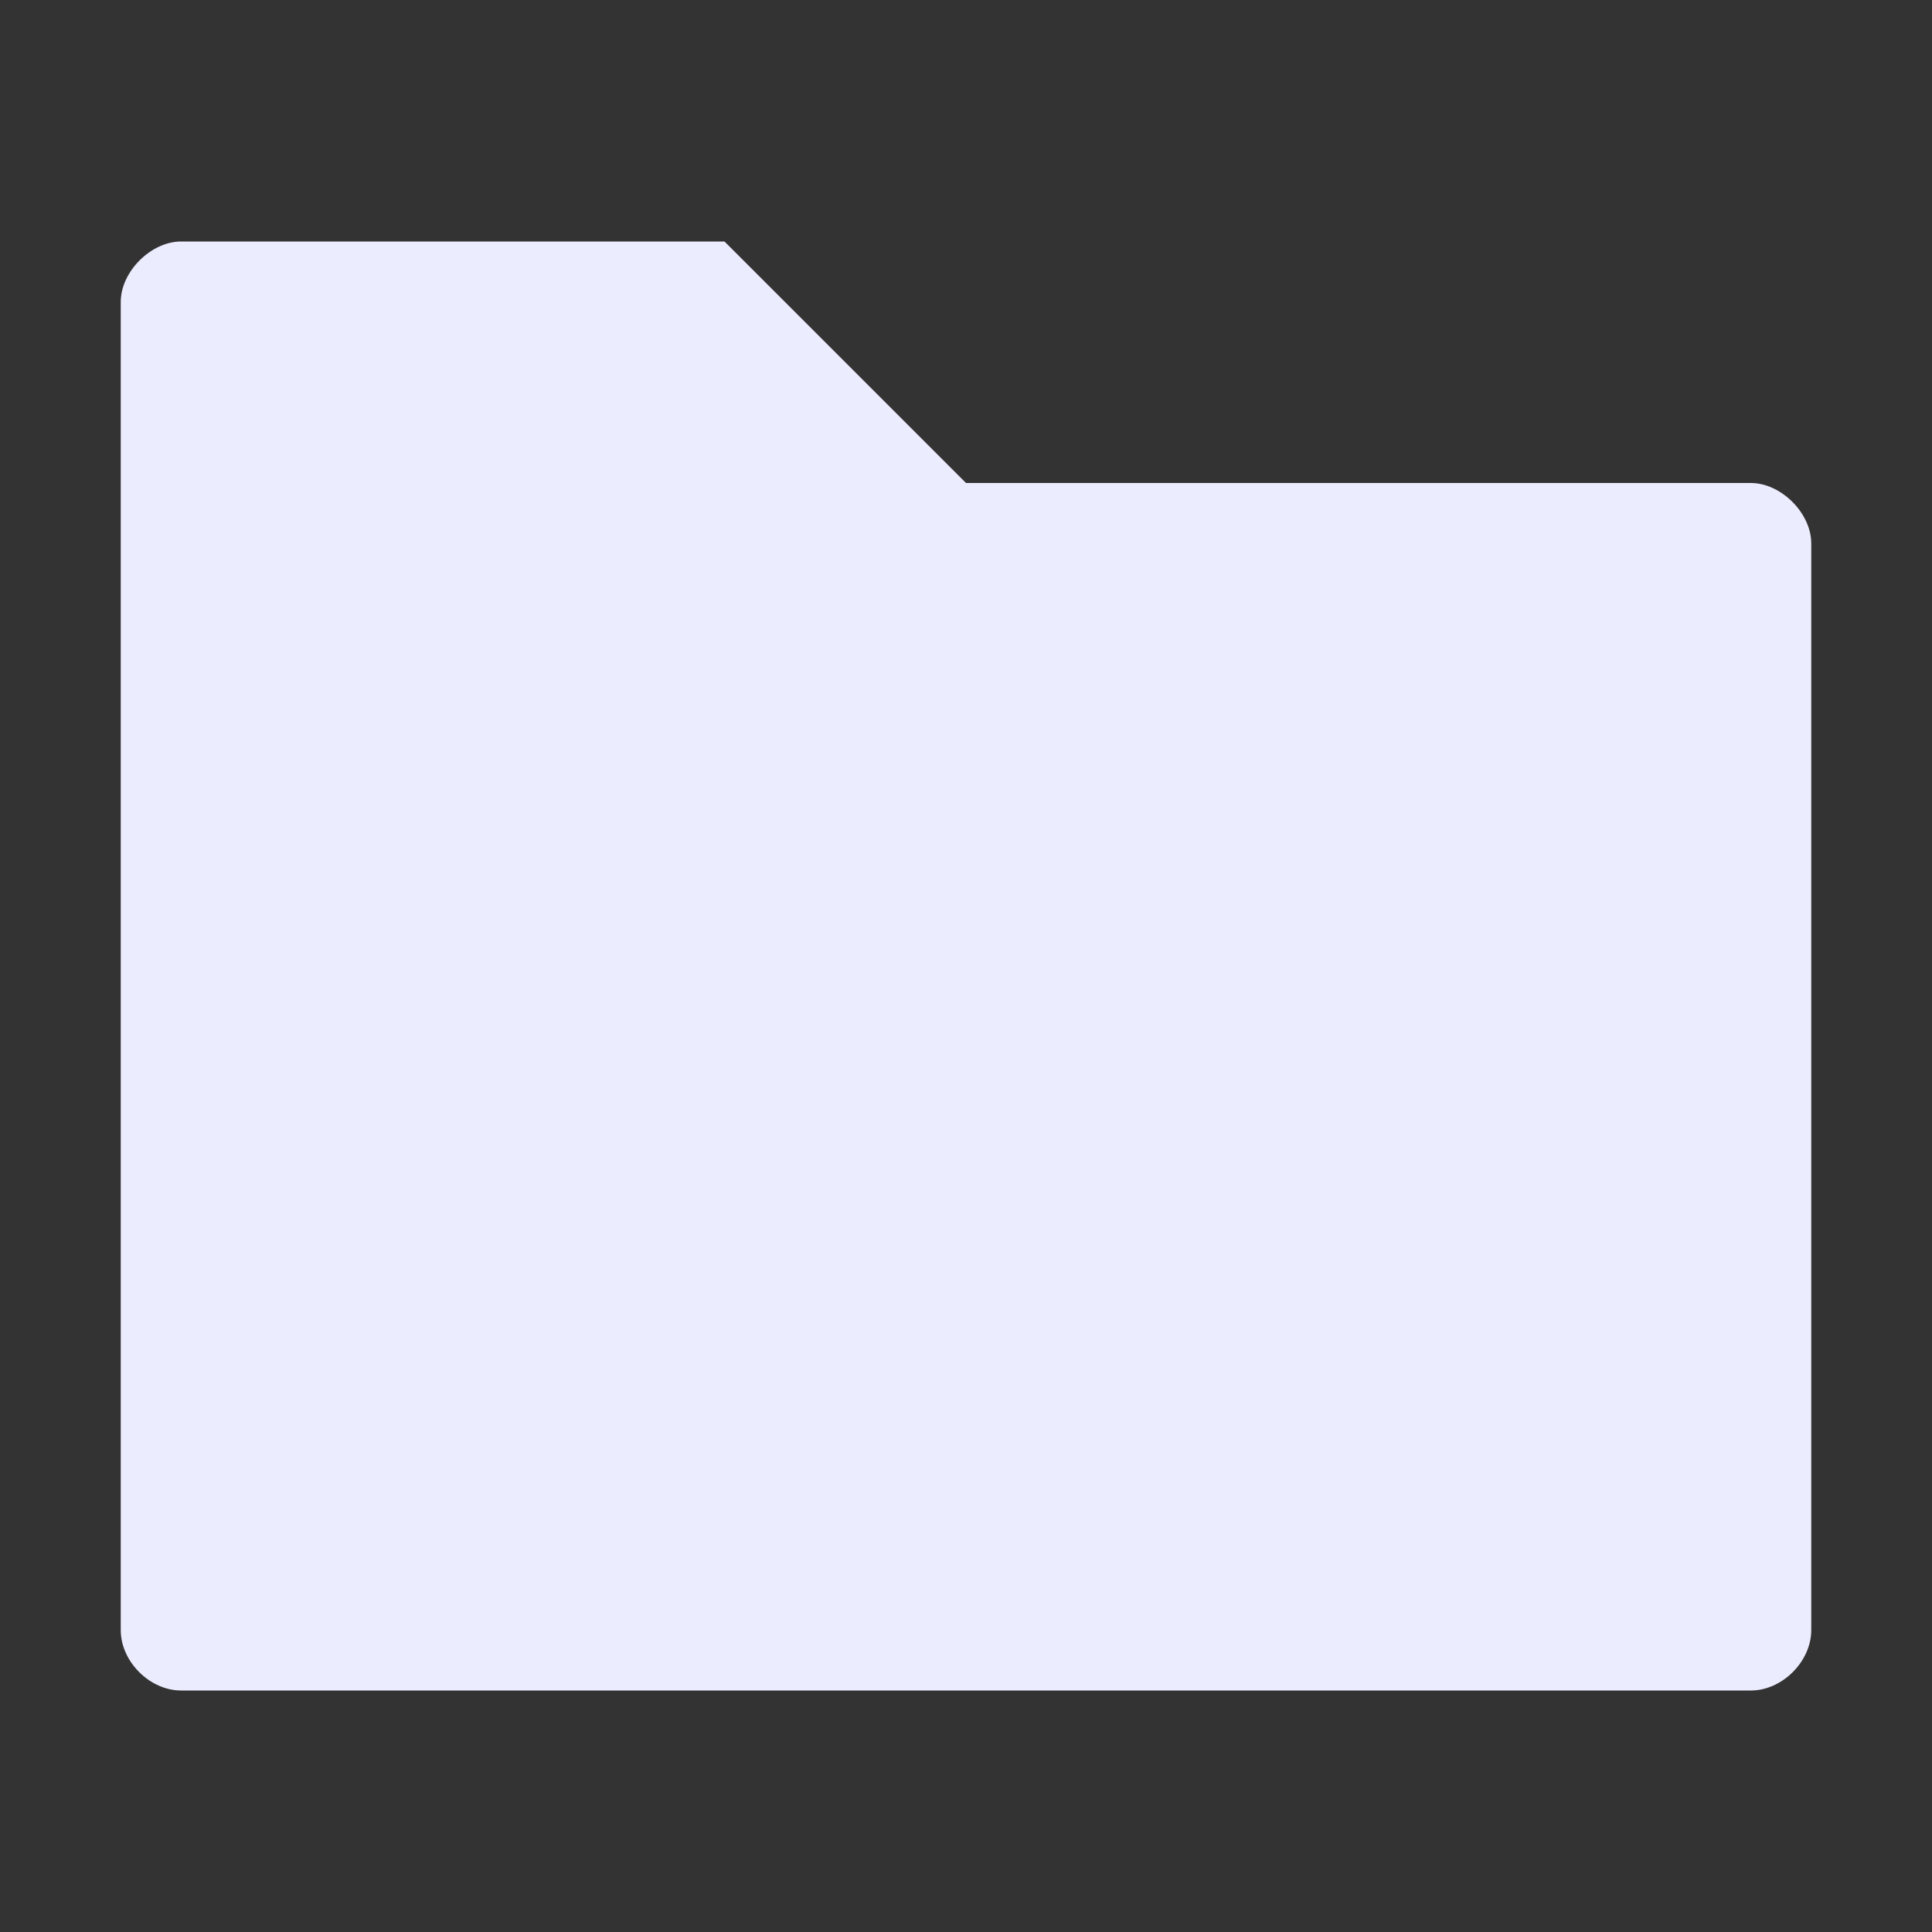 <svg xmlns="http://www.w3.org/2000/svg" viewBox="0 0 16 16" width="16" version="1.1" height="16"><rect x="0" y="0" width="16" height="16" fill="#333333" stroke="none"/><path fill="#ECECFF" d="m1.5 2c-0.25 0-0.5 0.25-0.5 0.5v11c0 0.26 0.24 0.5 0.5 0.5h13c0.26 0 0.5-0.241 0.5-0.5v-9c0-0.25-0.25-0.5-0.5-0.5h-6.5l-2-2z"/></svg>
